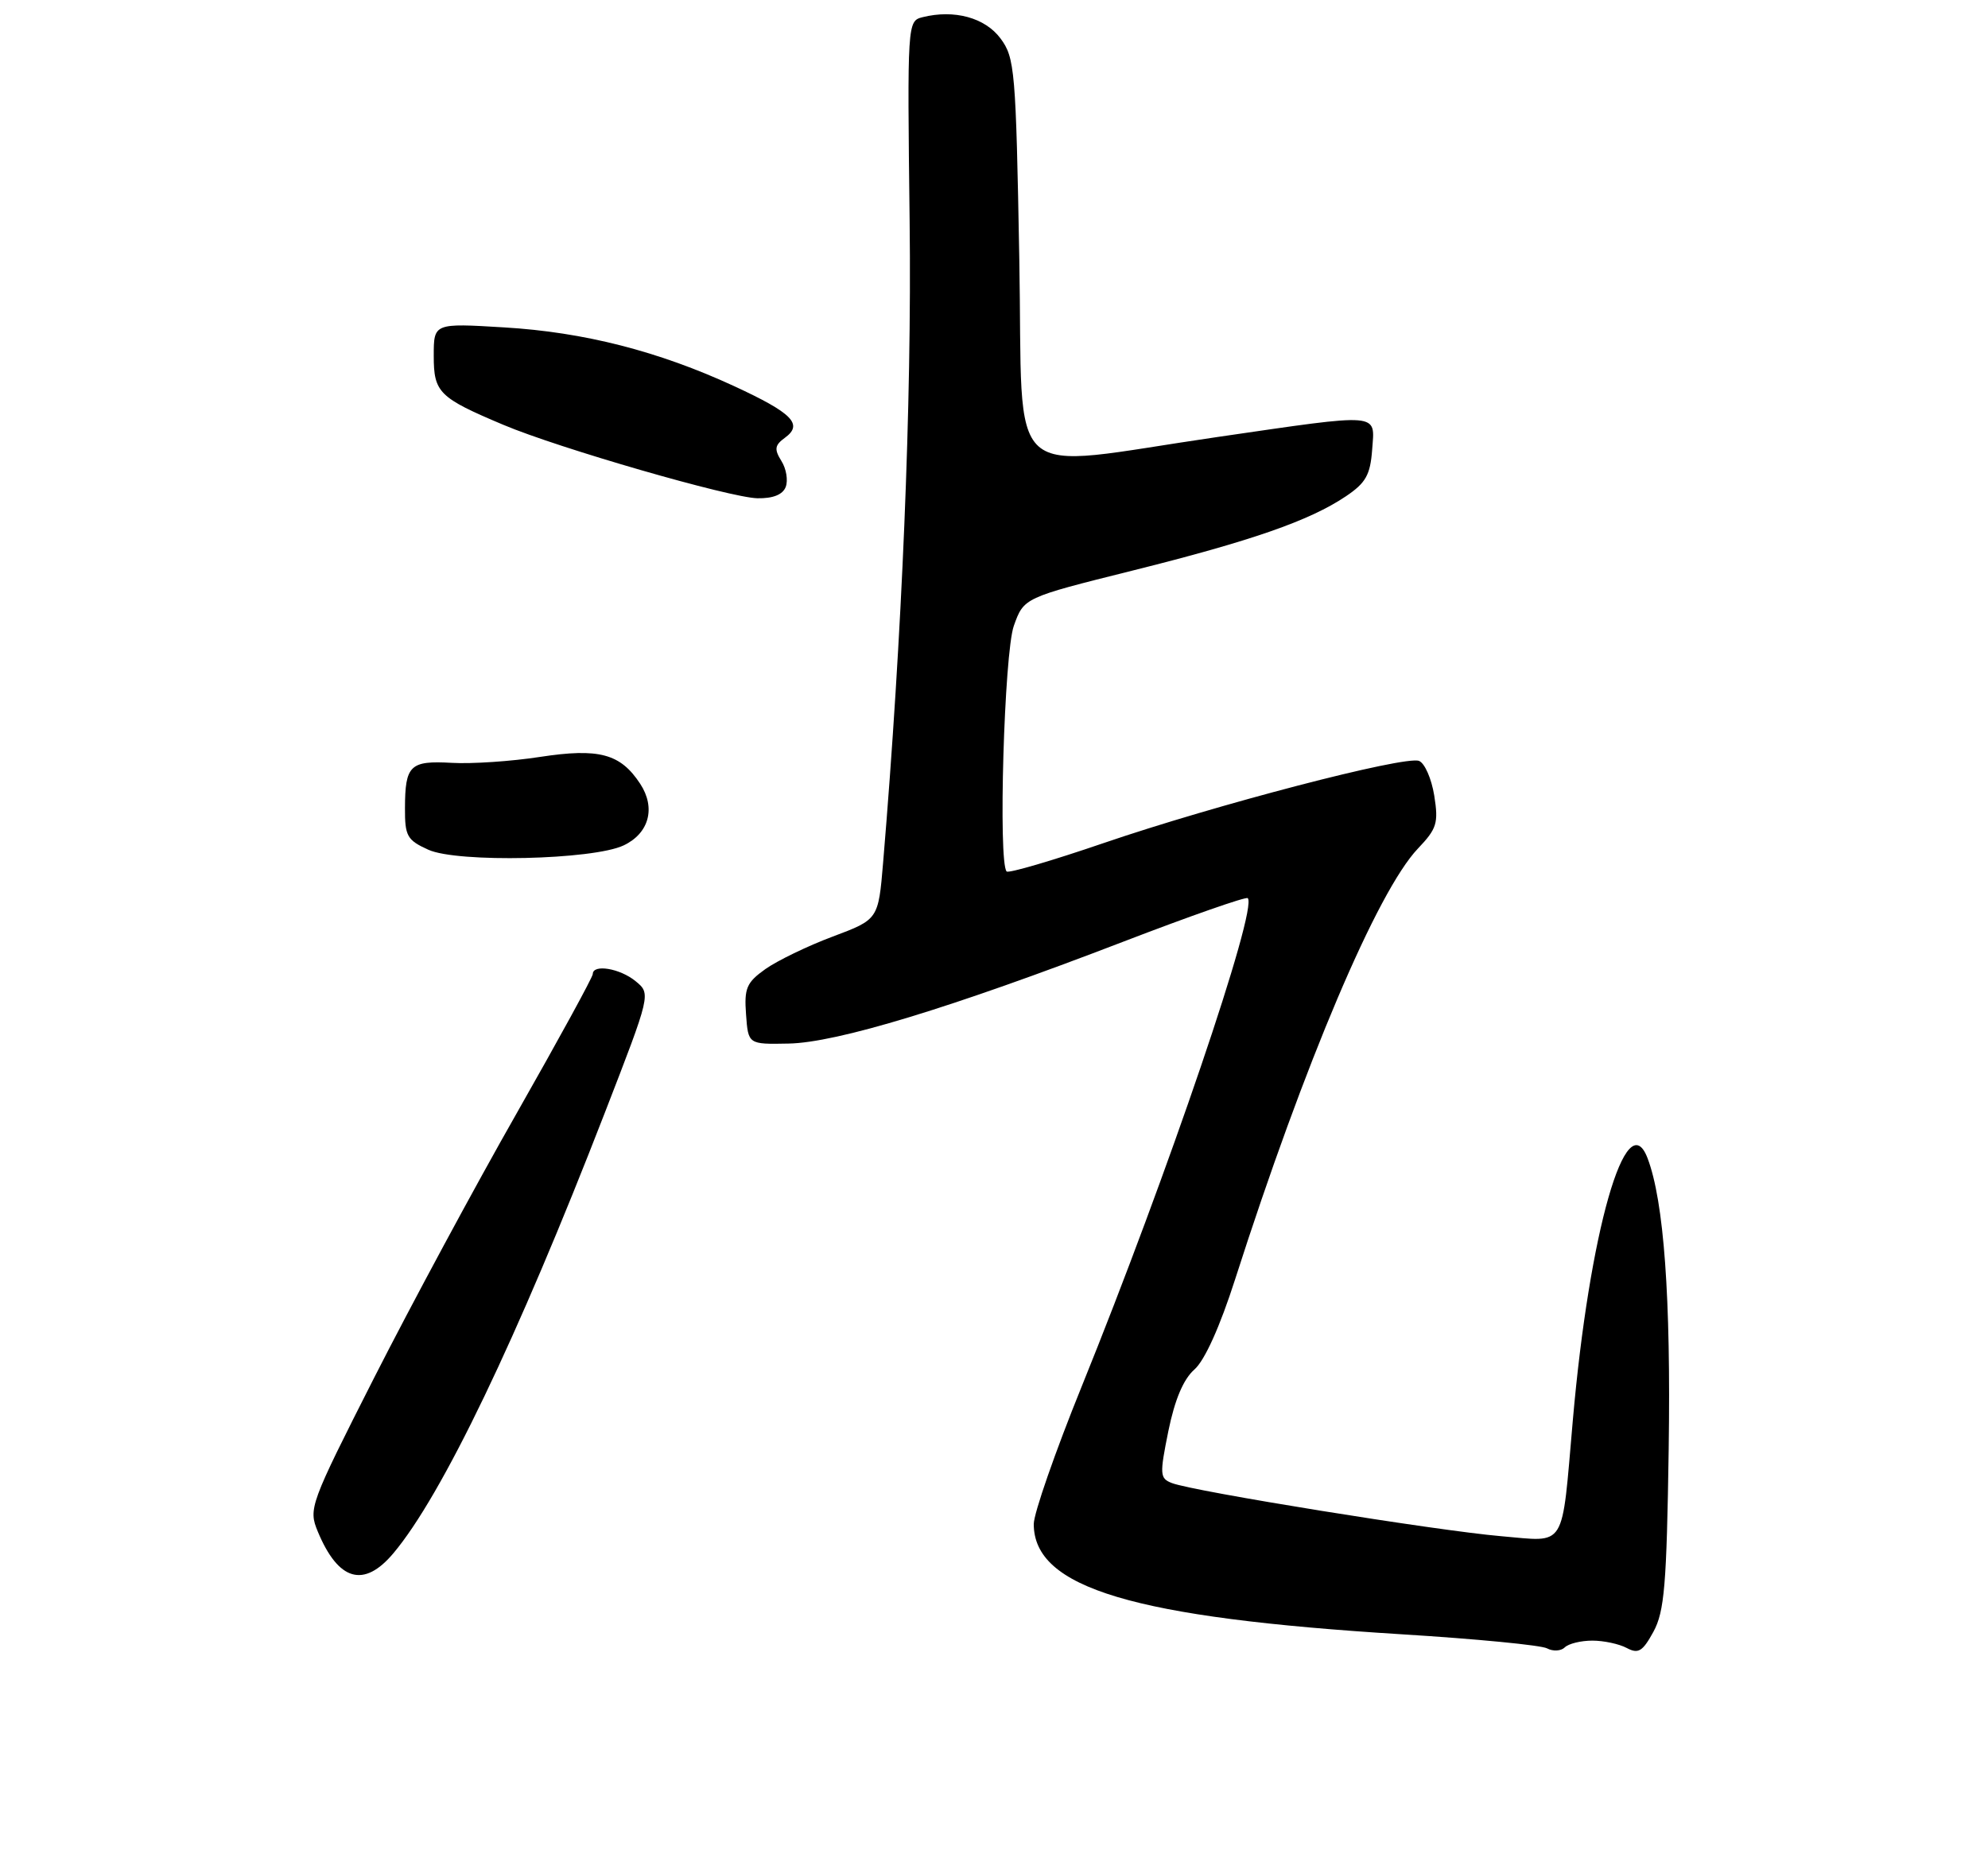 <?xml version="1.0" encoding="UTF-8" standalone="no"?>
<!DOCTYPE svg PUBLIC "-//W3C//DTD SVG 1.1//EN" "http://www.w3.org/Graphics/SVG/1.1/DTD/svg11.dtd" >
<svg xmlns="http://www.w3.org/2000/svg" xmlns:xlink="http://www.w3.org/1999/xlink" version="1.1" viewBox="0 0 275 256">
 <g >
 <path fill="currentColor"
d=" M 220.27 227.00 C 221.84 227.00 223.99 227.46 225.03 228.02 C 226.63 228.87 227.22 228.51 228.72 225.77 C 230.24 222.97 230.55 219.32 230.83 200.50 C 231.14 179.53 230.17 166.21 227.91 160.26 C 224.97 152.52 219.85 170.45 217.57 196.50 C 215.98 214.63 216.78 213.32 207.64 212.55 C 198.84 211.80 165.06 206.35 162.11 205.20 C 160.43 204.55 160.40 204.04 161.62 198.00 C 162.51 193.65 163.70 190.83 165.22 189.49 C 166.65 188.23 168.75 183.57 170.86 176.99 C 180.45 147.08 190.54 123.30 196.14 117.41 C 198.77 114.65 199.00 113.88 198.40 110.08 C 198.02 107.74 197.08 105.58 196.29 105.28 C 194.32 104.53 168.17 111.34 152.63 116.66 C 145.54 119.09 139.52 120.85 139.25 120.58 C 138.06 119.39 138.91 90.35 140.24 86.60 C 141.63 82.70 141.63 82.70 156.57 78.97 C 173.12 74.84 181.14 72.05 186.16 68.68 C 188.93 66.82 189.55 65.72 189.81 62.22 C 190.18 57.05 191.30 57.14 168.44 60.46 C 138.34 64.83 141.58 67.74 141.00 35.82 C 140.53 9.69 140.38 7.98 138.40 5.32 C 136.26 2.44 132.00 1.28 127.61 2.38 C 125.52 2.91 125.50 3.12 125.83 30.71 C 126.13 55.77 124.79 88.01 122.16 119.36 C 121.50 127.22 121.50 127.22 115.18 129.59 C 111.71 130.89 107.52 132.92 105.88 134.08 C 103.27 135.94 102.93 136.73 103.20 140.36 C 103.50 144.50 103.50 144.50 109.08 144.39 C 115.74 144.27 131.55 139.46 155.34 130.31 C 164.60 126.75 172.37 124.03 172.60 124.27 C 174.03 125.70 161.52 162.47 149.62 191.86 C 145.98 200.84 143.00 209.40 143.00 210.87 C 143.00 219.72 156.75 223.83 194.00 226.13 C 204.18 226.76 213.18 227.63 214.00 228.07 C 214.82 228.51 215.93 228.45 216.45 227.94 C 216.97 227.42 218.69 227.00 220.27 227.00 Z  M 54.41 214.92 C 61.13 206.94 71.52 185.29 83.65 154.00 C 90.05 137.50 90.05 137.50 87.91 135.75 C 85.75 133.98 82.00 133.36 82.00 134.77 C 82.00 135.19 77.26 143.85 71.48 154.02 C 65.69 164.18 56.83 180.64 51.78 190.58 C 42.84 208.21 42.65 208.74 43.96 211.91 C 46.80 218.75 50.33 219.77 54.41 214.92 Z  M 86.27 116.97 C 89.79 115.30 90.74 111.78 88.56 108.45 C 85.82 104.27 82.86 103.48 74.69 104.73 C 70.74 105.34 65.25 105.71 62.50 105.55 C 56.71 105.22 56.04 105.88 56.02 111.80 C 56.00 115.68 56.31 116.24 59.25 117.57 C 63.26 119.40 82.04 118.98 86.27 116.97 Z  M 108.69 67.37 C 109.03 66.47 108.77 64.85 108.09 63.78 C 107.08 62.15 107.16 61.60 108.59 60.56 C 111.14 58.70 109.61 57.15 101.54 53.42 C 91.07 48.59 80.80 45.96 69.75 45.30 C 60.00 44.71 60.00 44.71 60.00 49.24 C 60.00 54.31 60.71 55.02 69.63 58.78 C 77.27 62.01 101.02 68.87 104.78 68.94 C 106.93 68.98 108.28 68.44 108.69 67.37 Z "/>
</g>
</svg>